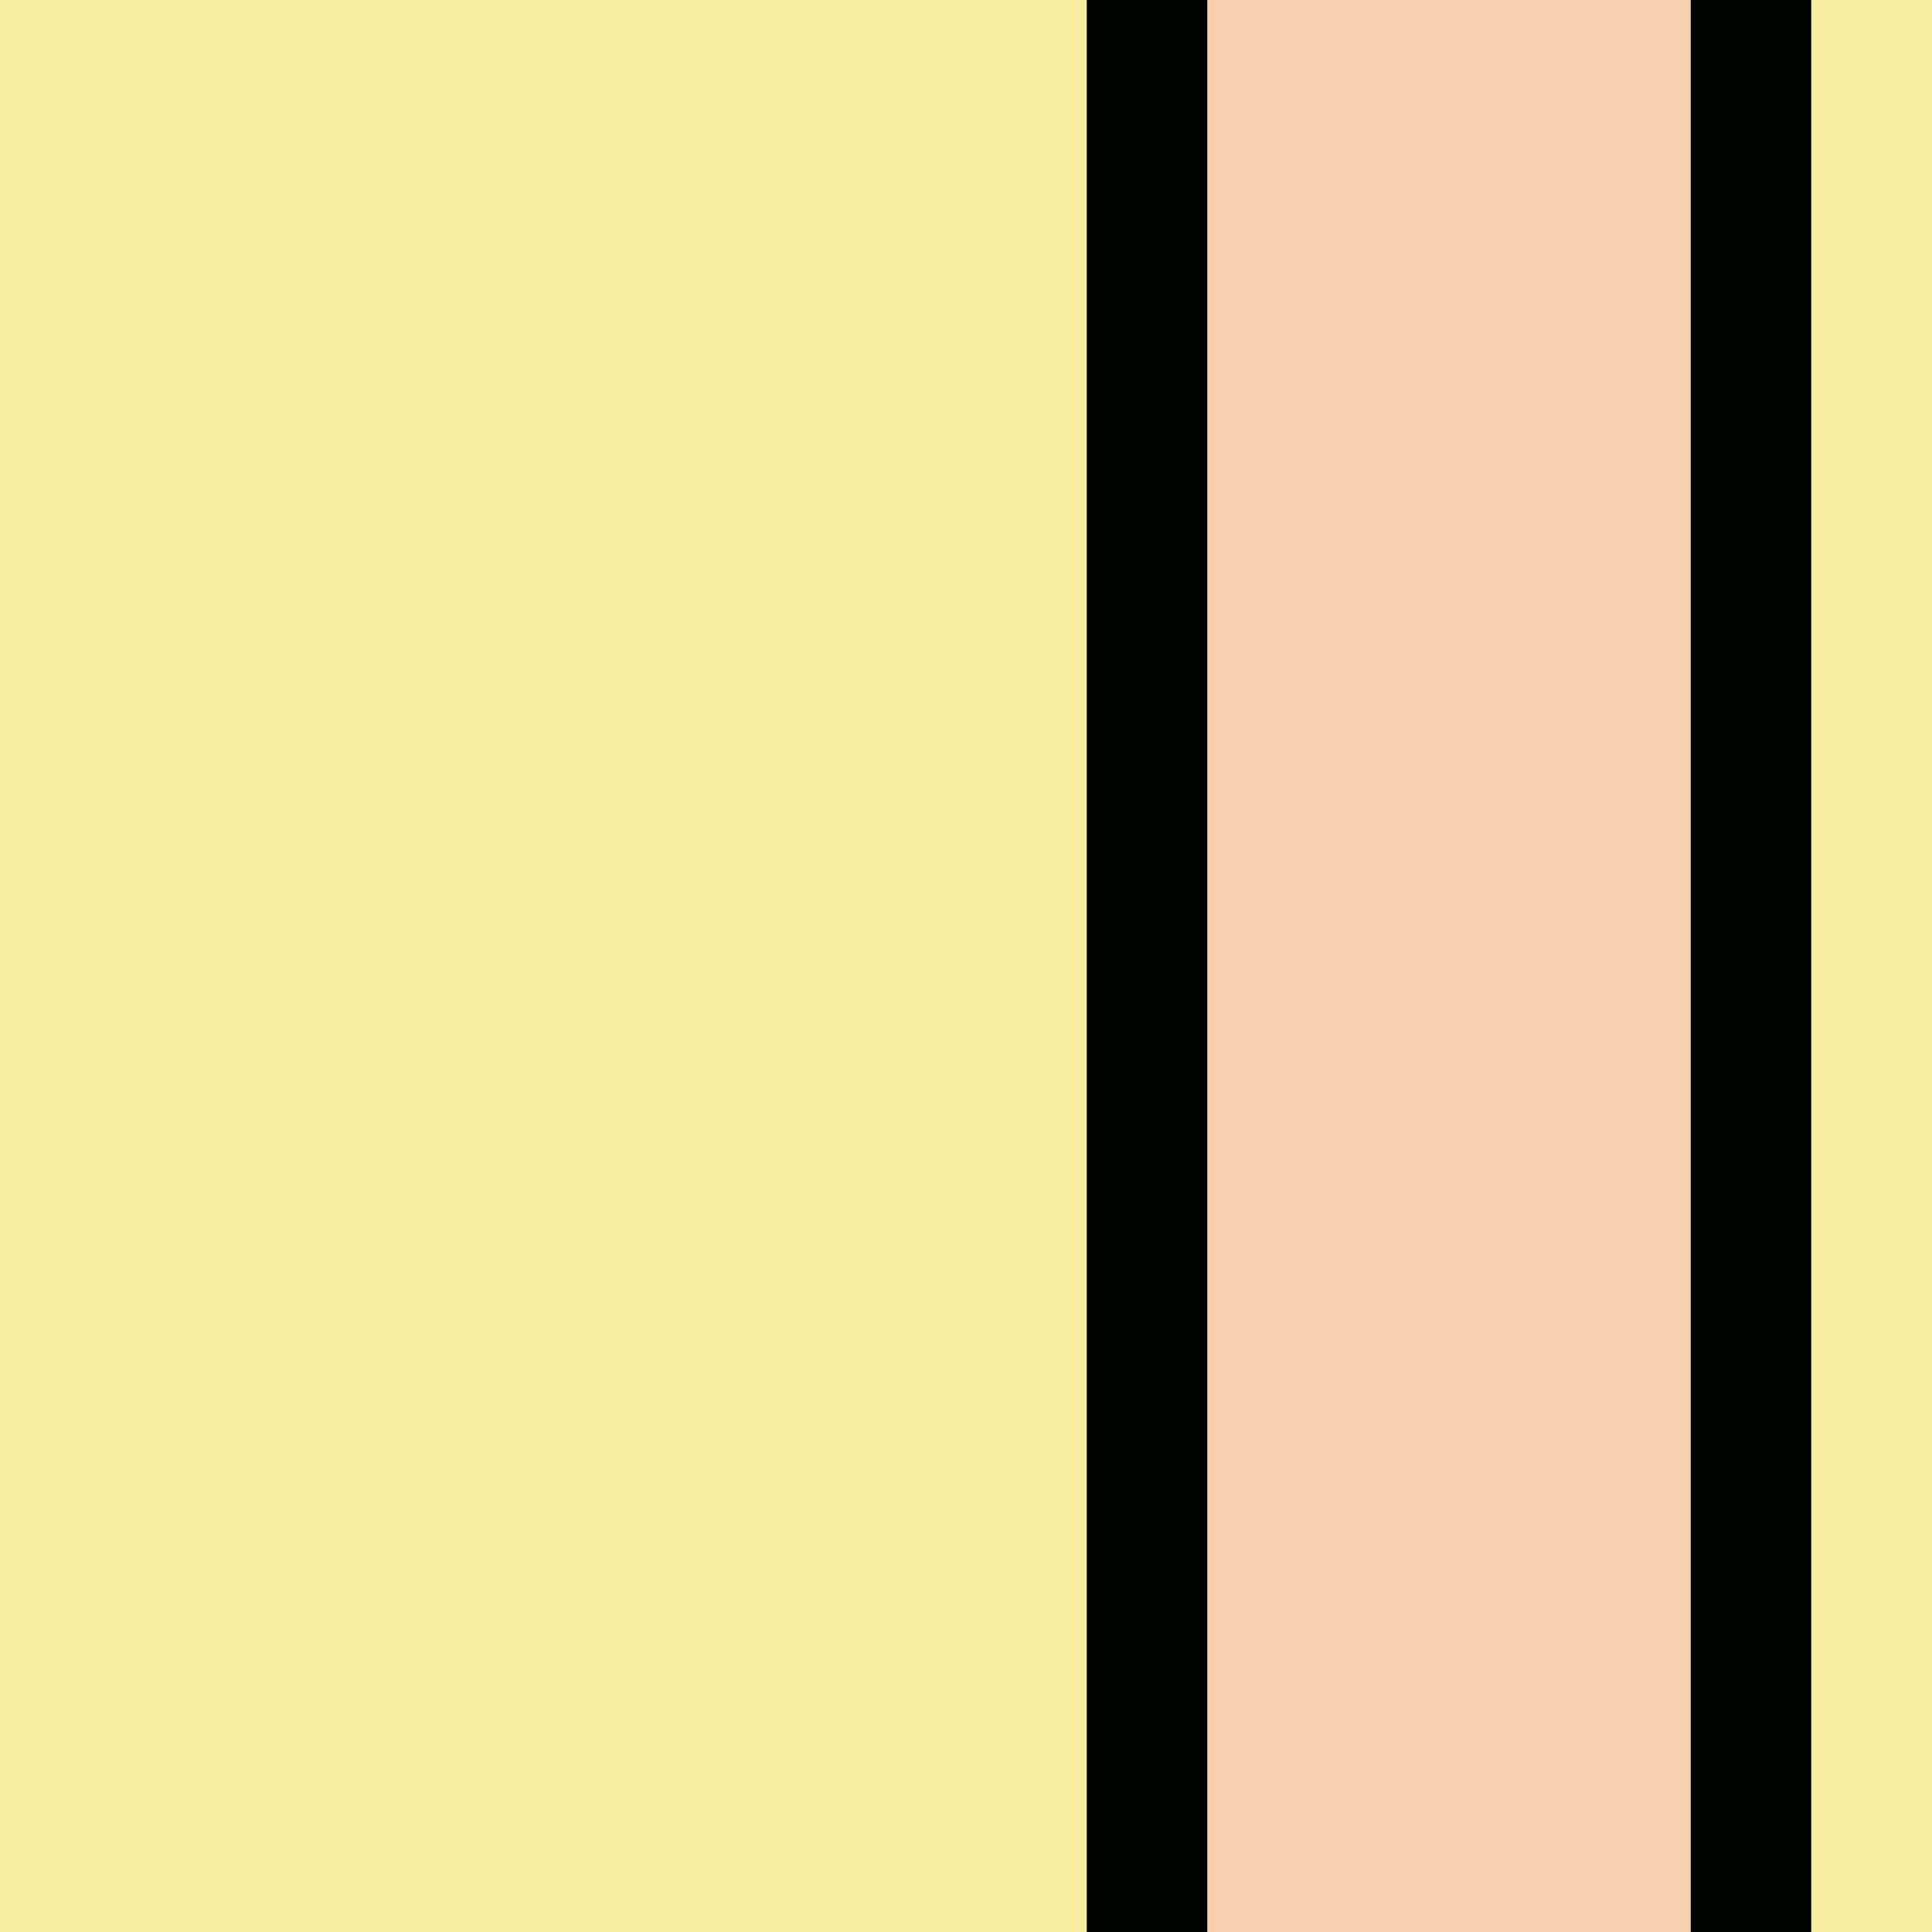 <svg xmlns="http://www.w3.org/2000/svg" viewBox="0 0 16 16"><defs><style>.cls-1{fill:#f8eca0;}.cls-2{fill:#000400;}.cls-3{fill:#f8d0b0;}</style></defs><title>7</title><g id="Layer_2" data-name="Layer 2"><g id="_7" data-name="7"><rect class="cls-1" width="9" height="16"/><rect class="cls-1" x="15" width="1" height="16"/><rect class="cls-2" x="9" width="1" height="16"/><rect class="cls-2" x="14" width="1" height="16"/><rect class="cls-3" x="10" width="4" height="16"/></g></g></svg>